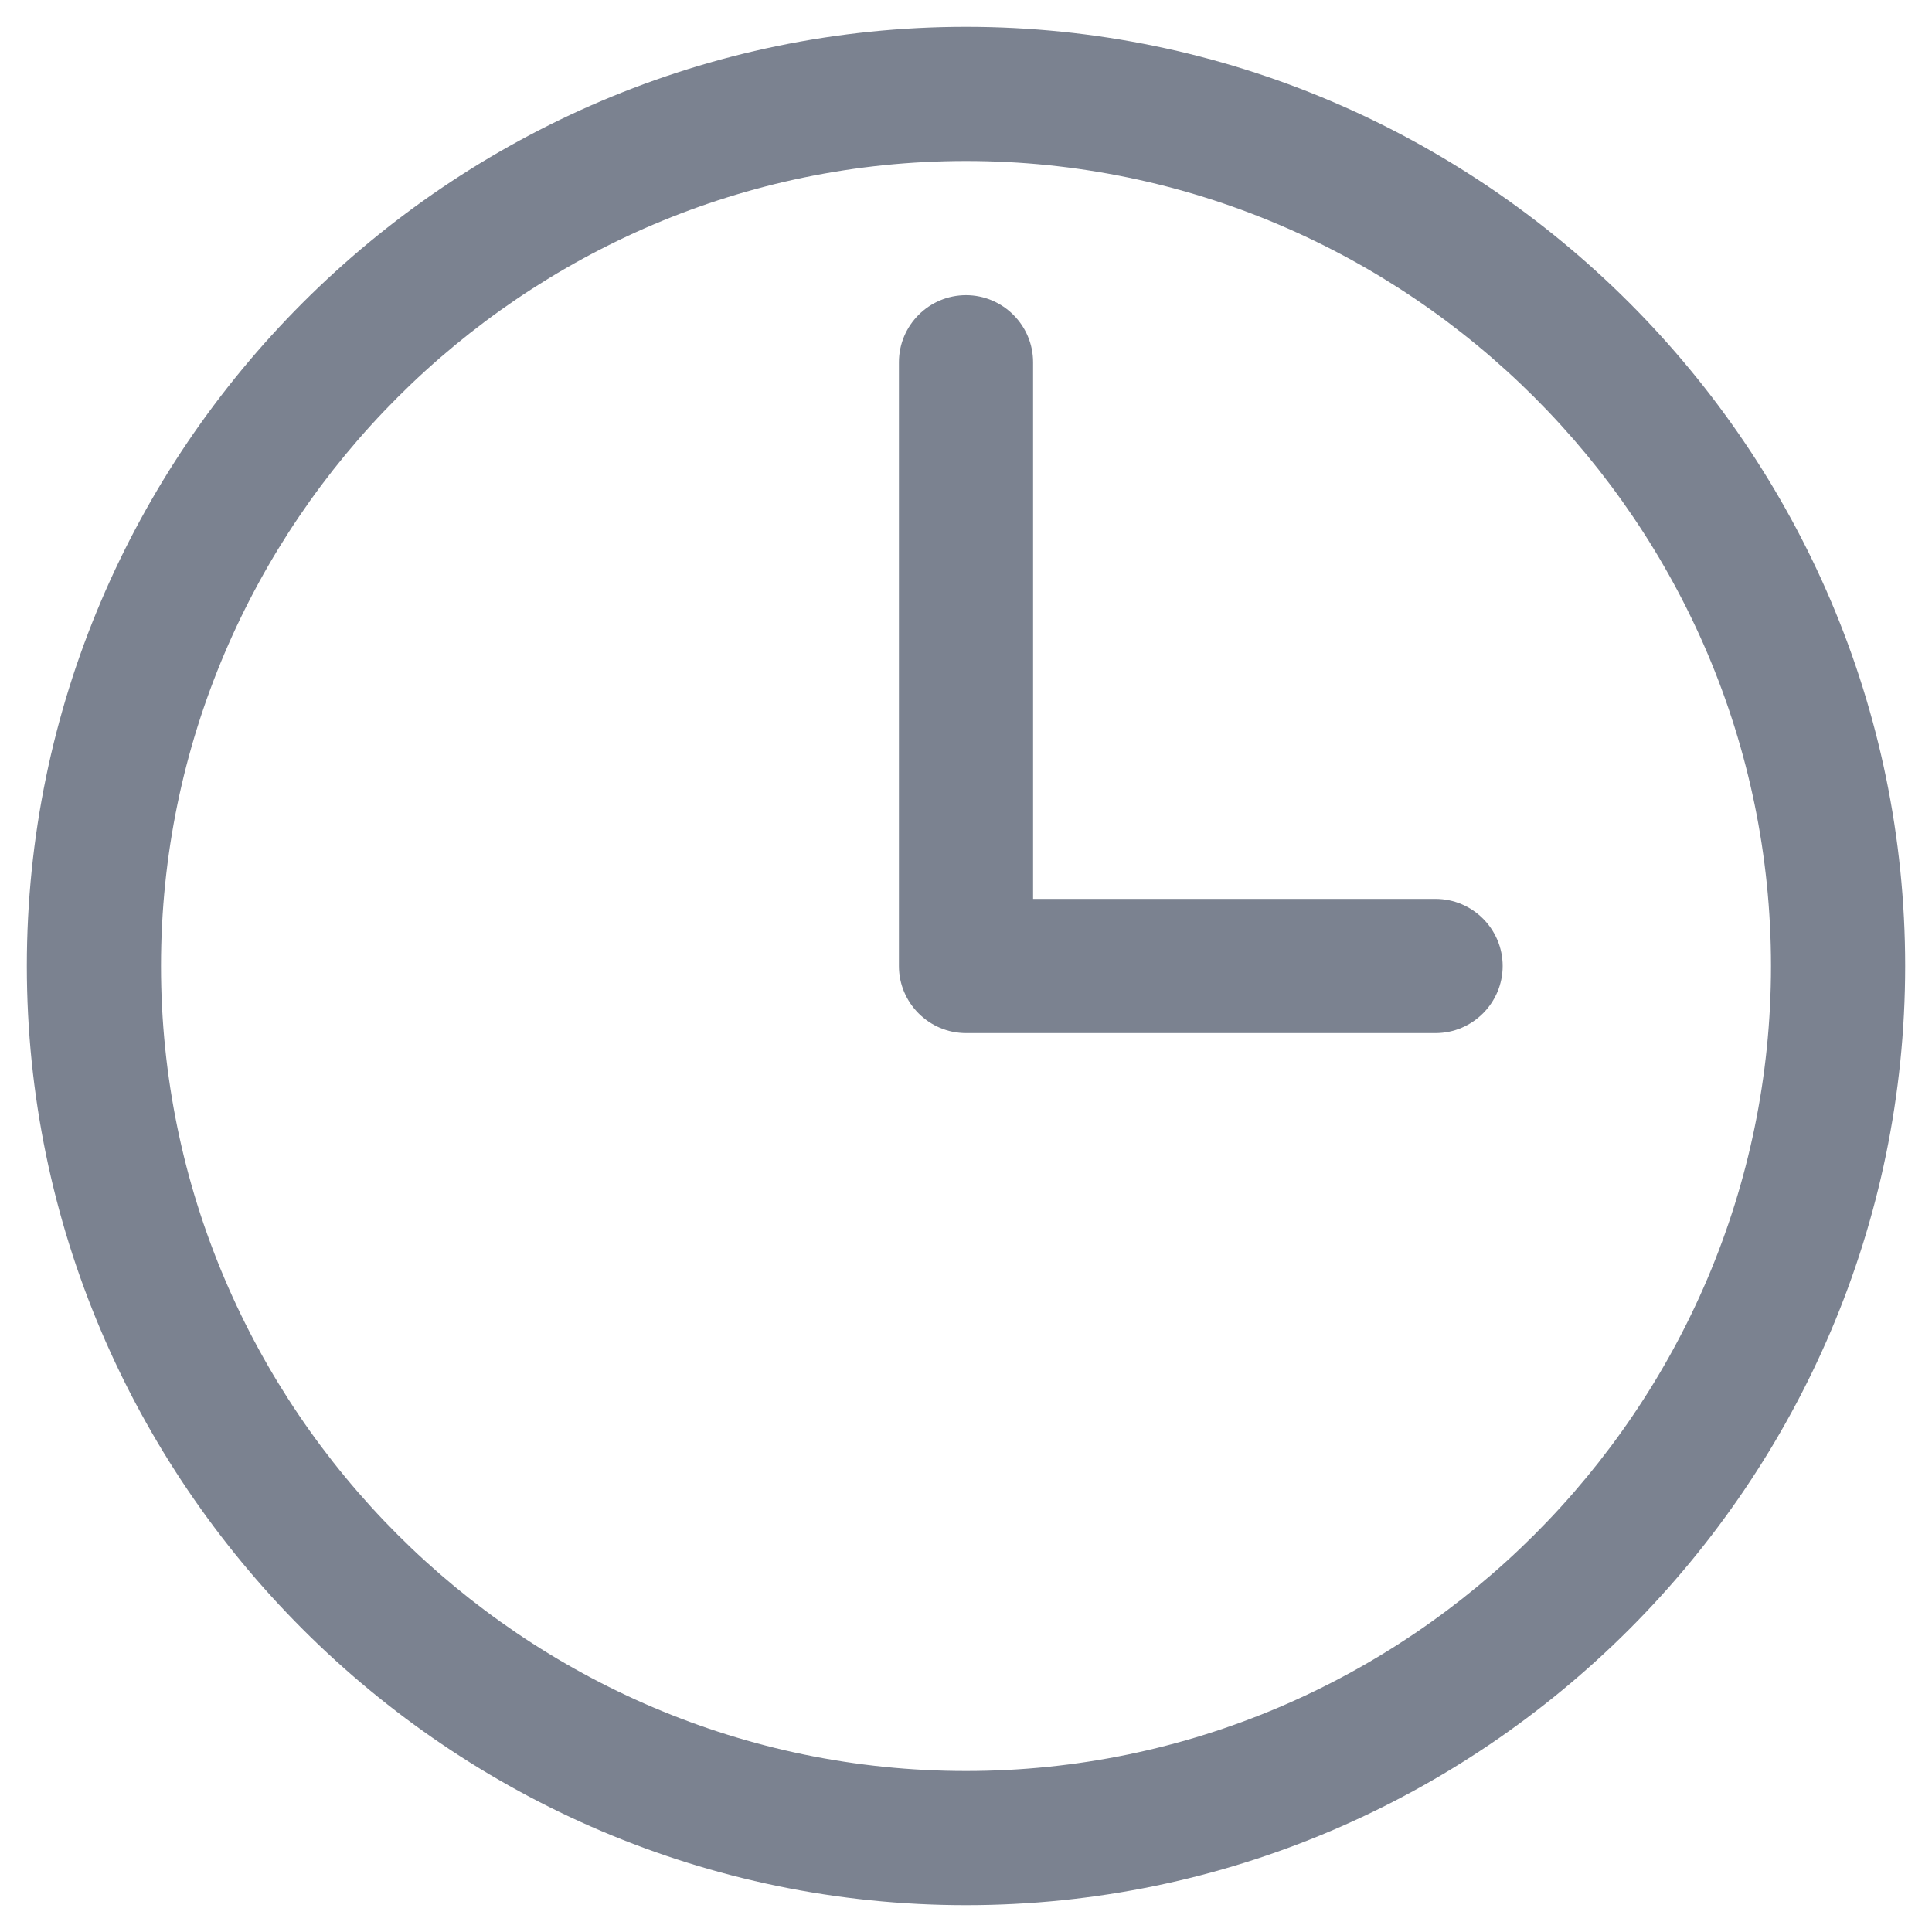 <svg width="18" height="18" viewBox="0 0 18 18" fill="none" xmlns="http://www.w3.org/2000/svg">
<path d="M9 17.75C4.188 17.75 0.25 13.812 0.25 9C0.25 4.188 4.188 0.25 9 0.25C13.812 0.25 17.75 4.188 17.75 9C17.75 13.812 13.812 17.75 9 17.75ZM9 1.5C4.875 1.5 1.5 4.875 1.5 9C1.5 13.125 4.875 16.5 9 16.5C13.125 16.5 16.5 13.125 16.5 9C16.5 4.875 13.125 1.5 9 1.5ZM13.375 9.625H9C8.656 9.625 8.375 9.344 8.375 9V3.375C8.375 3.031 8.656 2.75 9 2.75C9.344 2.75 9.625 3.031 9.625 3.375V8.375H13.375C13.719 8.375 14 8.656 14 9C14 9.344 13.719 9.625 13.375 9.625Z" fill="#7B8290"/>
</svg>

